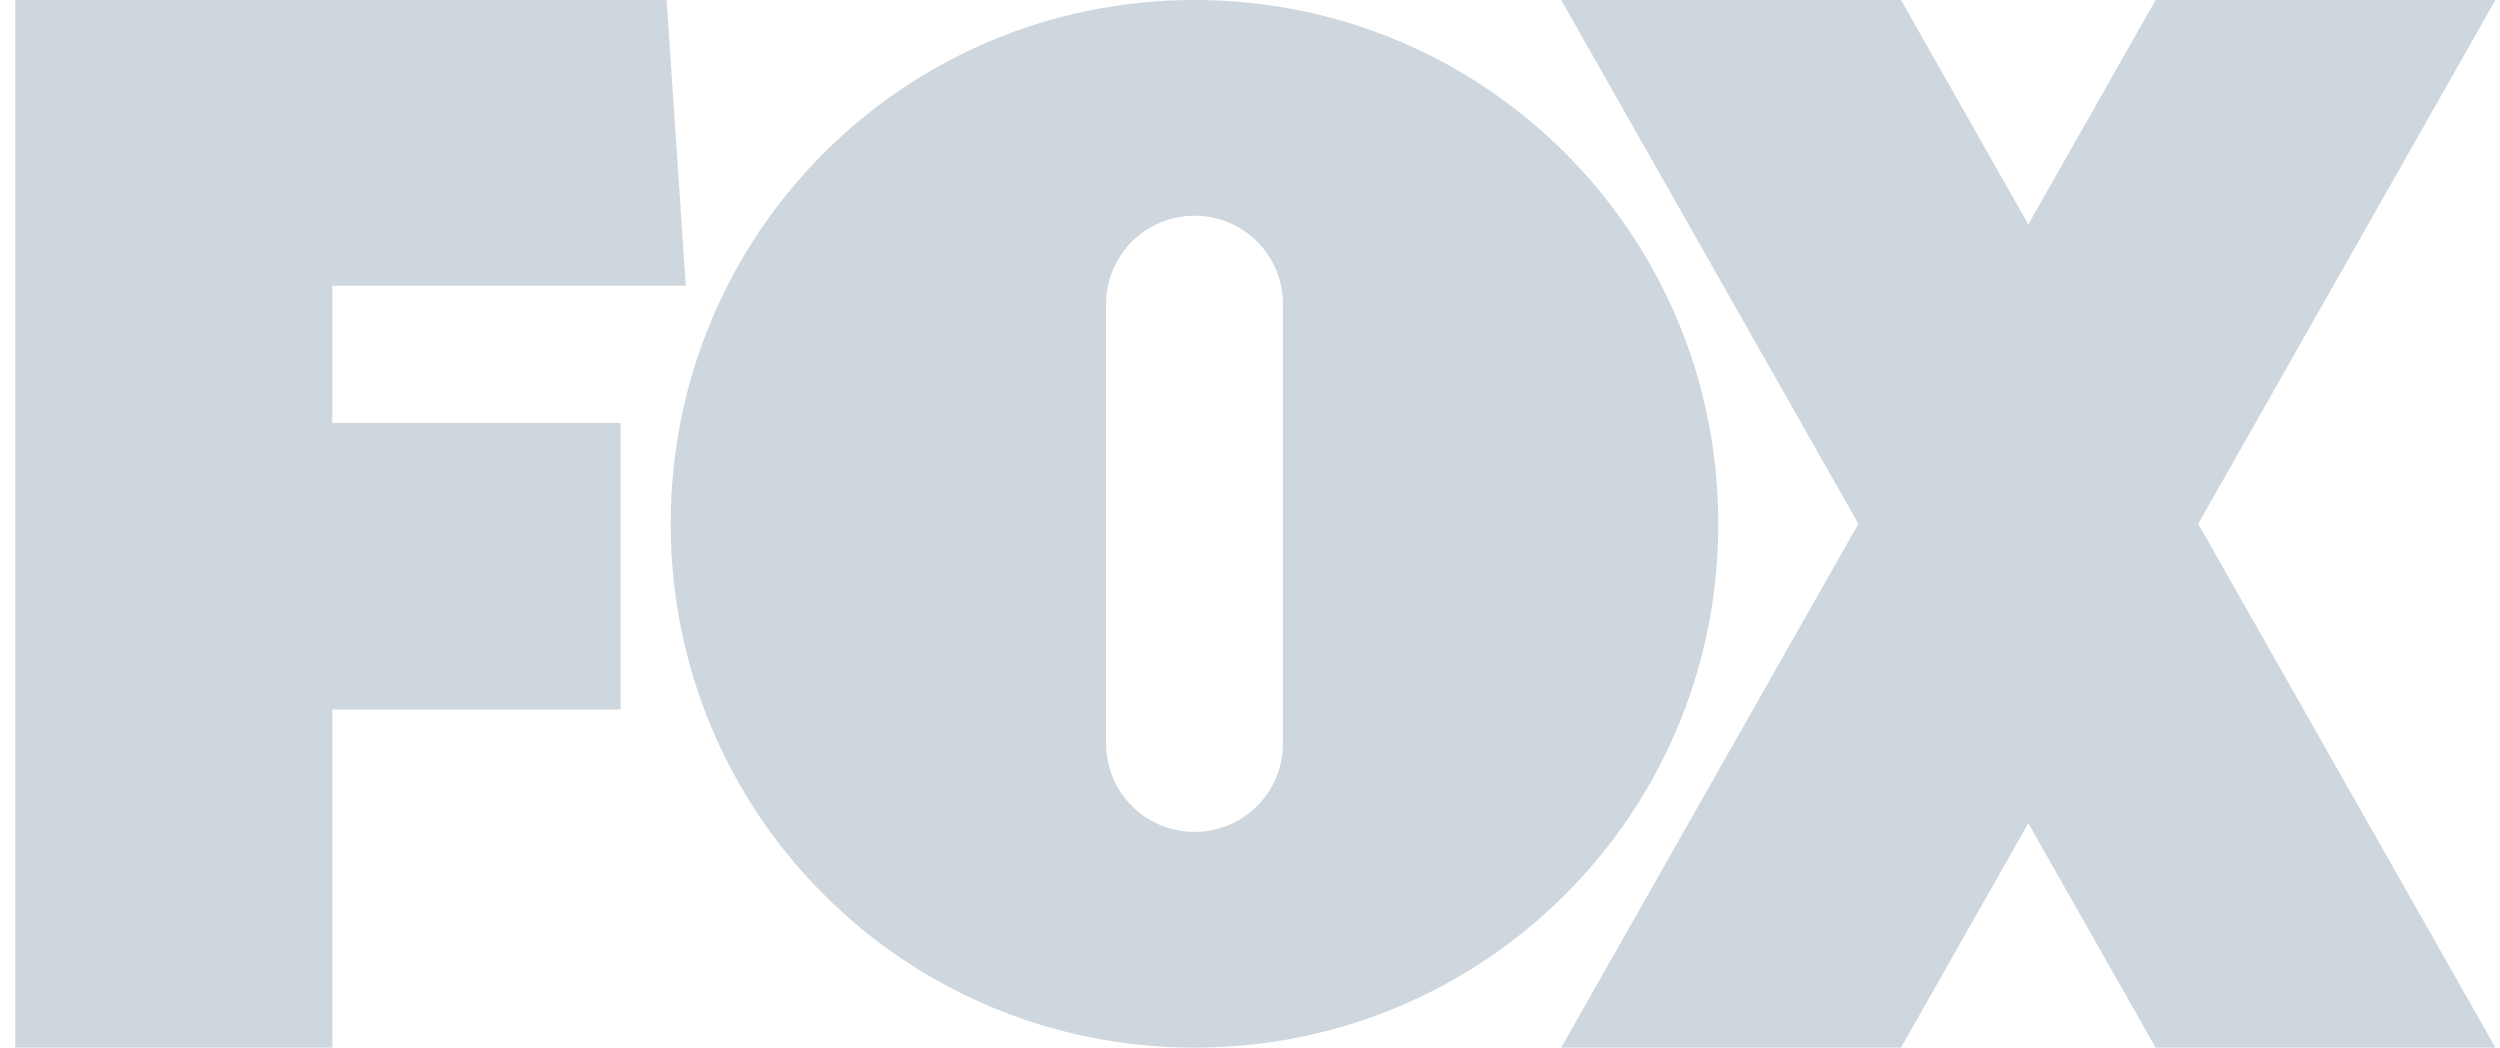 <svg width="105" height="44" viewBox="0 0 105 44" fill="none" xmlns="http://www.w3.org/2000/svg">
<g clip-path="url(#clip0_1931_16139)">
<path d="M0.639 0V44H13.957V29.799H26.064V17.76H13.957V12.001H28.803L27.997 0H0.639Z" fill="#CED6DE"/>
<path d="M50.169 0C37.981 0 28.169 9.812 28.169 22C28.169 34.188 37.981 44 50.169 44C62.357 44 72.169 34.188 72.169 22C72.169 9.812 62.357 0 50.169 0ZM50.169 9.061C52.227 9.061 53.884 10.718 53.884 12.776V31.224C53.884 33.282 52.227 34.939 50.169 34.939C48.111 34.939 46.455 33.282 46.455 31.224V12.776C46.455 10.718 48.111 9.061 50.169 9.061Z" fill="#CED6DE"/>
<path d="M65.57 0L78.053 22L65.57 44H79.842L85.189 34.576L90.536 44H104.808L92.325 22L104.808 0H90.536L85.189 9.424L79.842 0H65.57Z" fill="#CED6DE"/>
</g>
<defs>
<clipPath id="clip0_1931_16139">
<rect width="104.169" height="44" fill="white" transform="translate(0.639)"/>
</clipPath>
</defs>
</svg>
